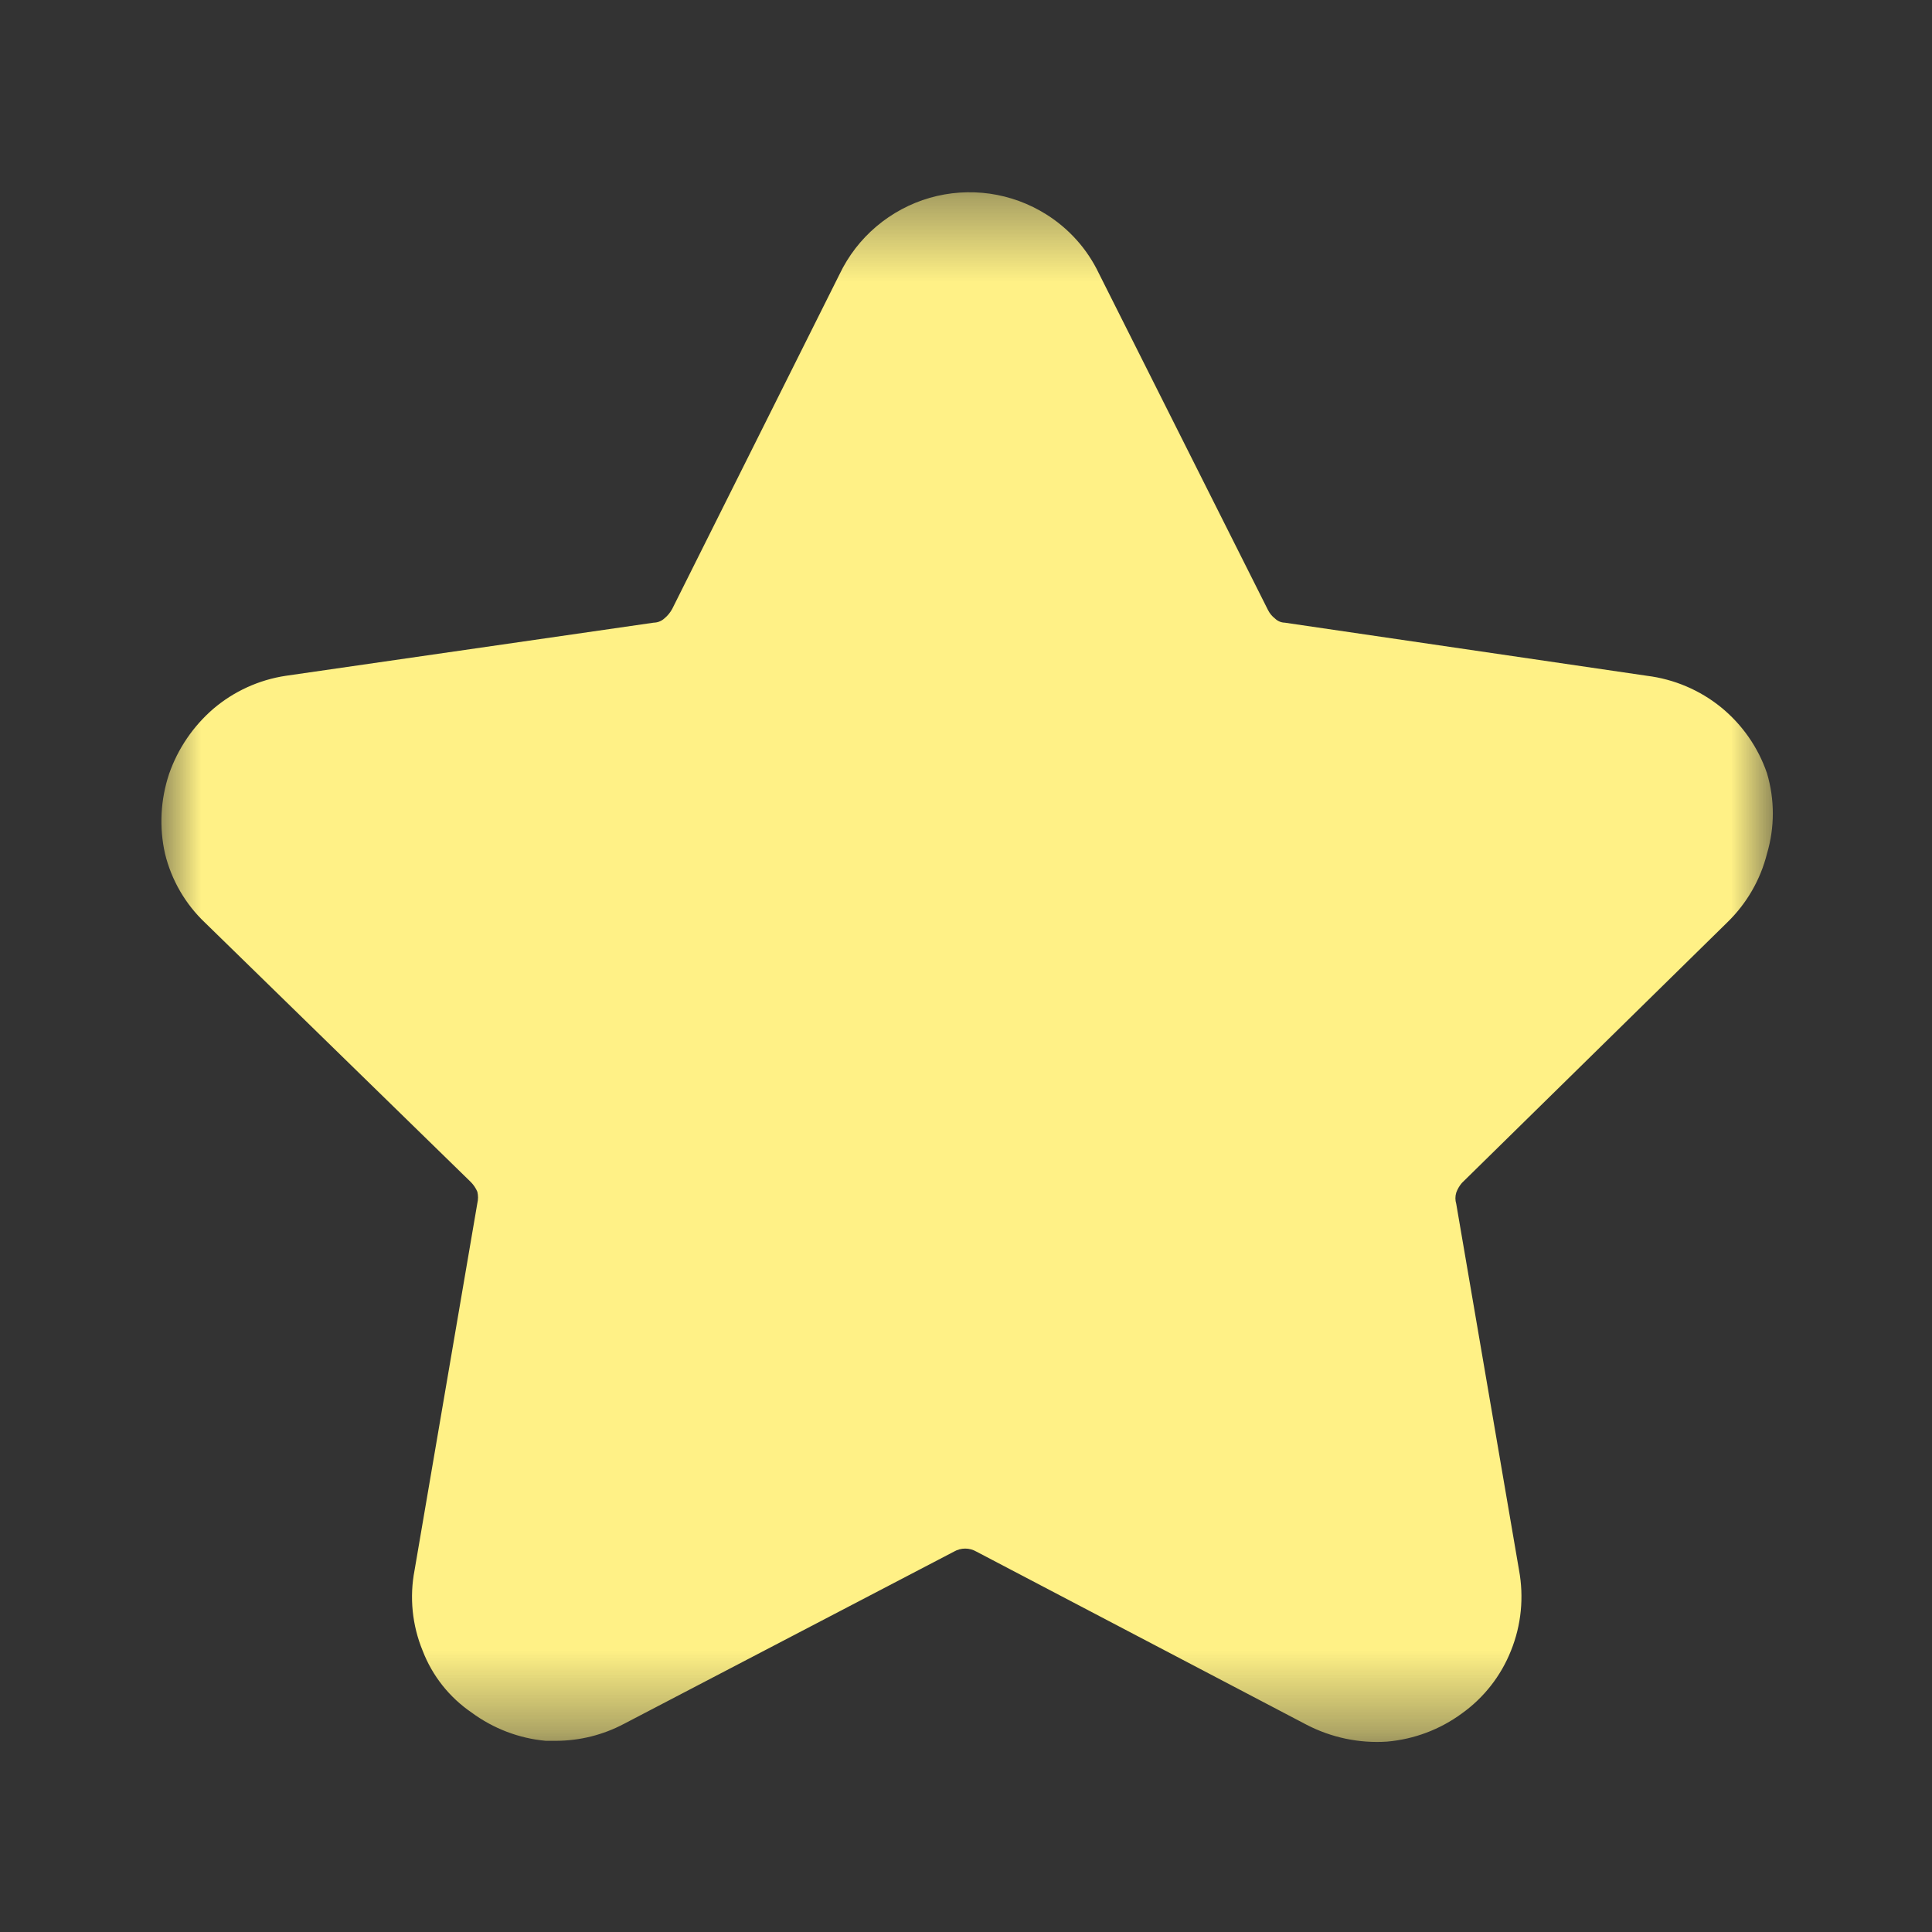 <svg width="24" height="24" viewBox="0 0 24 24" fill="none" xmlns="http://www.w3.org/2000/svg">
<rect x="0" y="0" width="24" height="24" fill="#333333" stroke="none"/>
<mask id="mask0_149_23" style="mask-type:luminance" maskUnits="userSpaceOnUse" x="2" y="2" width="20" height="20">
<path d="M22 2.395L2 2.395L2 21.605L22 21.605L22 2.395Z" fill="white"/>
</mask>
<g mask="url(#mask0_149_23)">
<path d="M2.05 10.605C2.13 10.934 2.304 11.233 2.55 11.465L5.85 14.685C5.884 14.72 5.911 14.76 5.93 14.805C5.941 14.851 5.941 14.899 5.93 14.945L5.15 19.505C5.085 19.841 5.12 20.189 5.25 20.505C5.37 20.818 5.583 21.086 5.86 21.275C6.129 21.473 6.447 21.595 6.78 21.625H6.91C7.203 21.624 7.491 21.552 7.75 21.415L11.85 19.275C11.893 19.25 11.941 19.237 11.99 19.237C12.039 19.237 12.087 19.25 12.13 19.275L16.23 21.425C16.538 21.585 16.884 21.658 17.23 21.635C17.566 21.606 17.888 21.485 18.16 21.285C18.434 21.089 18.646 20.818 18.77 20.505C18.898 20.188 18.932 19.841 18.87 19.505L18.09 14.955C18.076 14.909 18.076 14.861 18.09 14.815C18.106 14.771 18.13 14.73 18.16 14.695L21.46 11.455C21.699 11.222 21.869 10.928 21.95 10.605C22.047 10.279 22.047 9.931 21.95 9.605C21.84 9.284 21.642 9 21.379 8.786C21.115 8.572 20.797 8.437 20.46 8.395L15.96 7.735C15.915 7.734 15.872 7.716 15.84 7.685C15.802 7.656 15.771 7.618 15.75 7.575L13.65 3.395C13.507 3.095 13.281 2.842 13 2.665C12.786 2.53 12.547 2.442 12.297 2.406C12.046 2.371 11.792 2.388 11.549 2.458C11.306 2.528 11.081 2.649 10.888 2.812C10.695 2.975 10.539 3.177 10.43 3.405L8.35 7.565C8.325 7.611 8.291 7.652 8.25 7.685C8.214 7.717 8.168 7.734 8.12 7.735L3.55 8.395C3.218 8.445 2.906 8.587 2.65 8.805C2.399 9.022 2.209 9.301 2.1 9.615C1.994 9.935 1.976 10.277 2.05 10.605Z" fill="#FFF186"/>
</g>
</svg>
